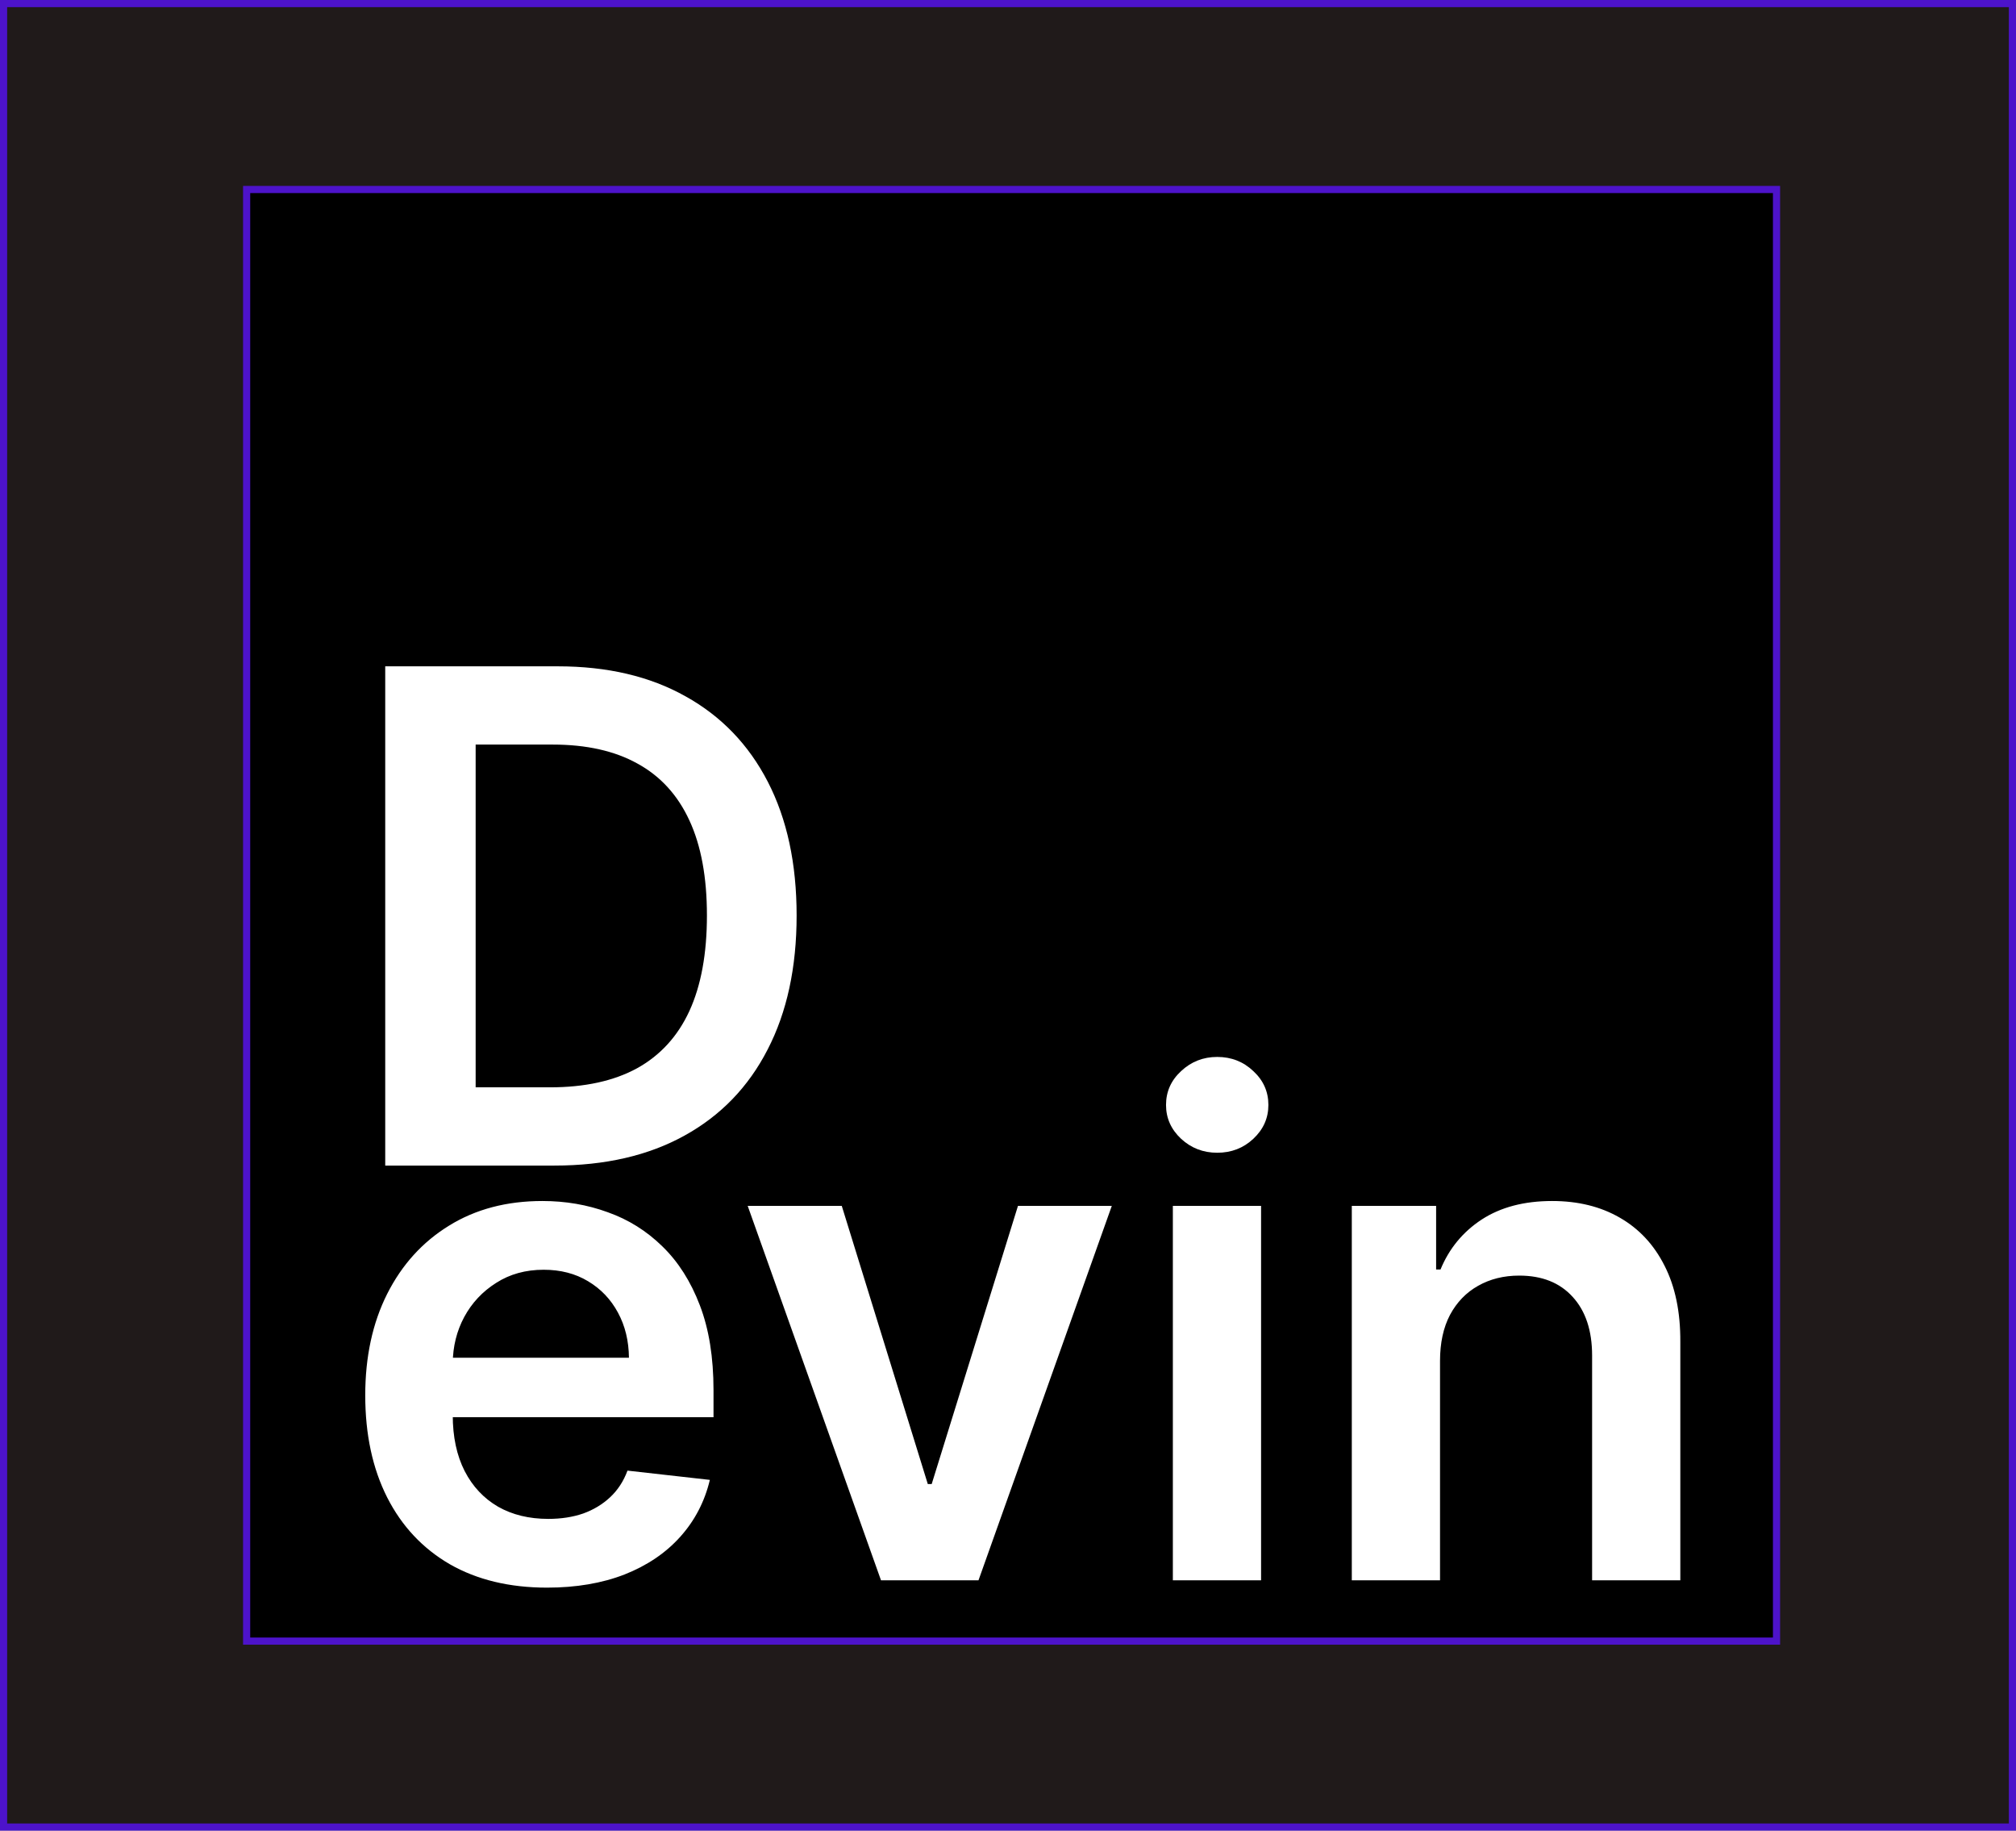 <svg width="282" height="256" viewBox="0 0 282 256" fill="none" xmlns="http://www.w3.org/2000/svg">
<rect x="0" y="0" width="282" height="256" fill="#808080" stroke="none"/>
<rect x="0.5" y="0.5" width="281" height="255" fill="#201A1A" stroke="#4D13CA"/>
<rect x="34.5" y="26.5" width="214" height="203" fill="black" stroke="#4D13CA"/>
<path d="M77.546 163H53.886V93.182H78.023C84.954 93.182 90.909 94.579 95.886 97.375C100.886 100.148 104.727 104.136 107.409 109.341C110.091 114.545 111.432 120.773 111.432 128.023C111.432 135.295 110.08 141.545 107.375 146.773C104.693 152 100.818 156.011 95.75 158.807C90.704 161.602 84.636 163 77.546 163ZM66.534 152.057H76.932C81.796 152.057 85.852 151.17 89.102 149.398C92.352 147.602 94.796 144.932 96.432 141.386C98.068 137.818 98.886 133.364 98.886 128.023C98.886 122.682 98.068 118.25 96.432 114.727C94.796 111.182 92.375 108.534 89.171 106.784C85.989 105.011 82.034 104.125 77.307 104.125H66.534V152.057Z" fill="white"/>
<path d="M76.523 222.023C71.273 222.023 66.739 220.932 62.92 218.75C59.125 216.545 56.205 213.432 54.159 209.409C52.114 205.364 51.091 200.602 51.091 195.125C51.091 189.739 52.114 185.011 54.159 180.943C56.227 176.852 59.114 173.67 62.818 171.398C66.523 169.102 70.875 167.955 75.875 167.955C79.102 167.955 82.148 168.477 85.011 169.523C87.898 170.545 90.443 172.136 92.648 174.295C94.875 176.455 96.625 179.205 97.898 182.545C99.171 185.864 99.807 189.818 99.807 194.409V198.193H56.886V189.875H87.977C87.954 187.511 87.443 185.409 86.443 183.568C85.443 181.705 84.046 180.239 82.25 179.17C80.477 178.102 78.409 177.568 76.046 177.568C73.523 177.568 71.307 178.182 69.398 179.409C67.489 180.614 66 182.205 64.932 184.182C63.886 186.136 63.352 188.284 63.33 190.625V197.886C63.33 200.932 63.886 203.545 65 205.727C66.114 207.886 67.671 209.545 69.671 210.705C71.671 211.841 74.011 212.409 76.693 212.409C78.489 212.409 80.114 212.159 81.568 211.659C83.023 211.136 84.284 210.375 85.352 209.375C86.421 208.375 87.227 207.136 87.773 205.659L99.296 206.955C98.568 210 97.182 212.659 95.136 214.932C93.114 217.182 90.523 218.932 87.364 220.182C84.204 221.409 80.591 222.023 76.523 222.023ZM155.52 168.636L136.872 221H123.236L104.588 168.636H117.747L129.781 207.534H130.327L142.395 168.636H155.52ZM164.06 221V168.636H176.401V221H164.06ZM170.264 161.205C168.31 161.205 166.628 160.557 165.219 159.261C163.81 157.943 163.105 156.364 163.105 154.523C163.105 152.659 163.81 151.08 165.219 149.784C166.628 148.466 168.31 147.807 170.264 147.807C172.241 147.807 173.923 148.466 175.31 149.784C176.719 151.08 177.423 152.659 177.423 154.523C177.423 156.364 176.719 157.943 175.31 159.261C173.923 160.557 172.241 161.205 170.264 161.205ZM201.432 190.318V221H189.091V168.636H200.886V177.534H201.5C202.705 174.602 204.625 172.273 207.261 170.545C209.92 168.818 213.205 167.955 217.114 167.955C220.727 167.955 223.875 168.727 226.557 170.273C229.261 171.818 231.352 174.057 232.83 176.989C234.33 179.92 235.068 183.477 235.045 187.659V221H222.705V189.568C222.705 186.068 221.795 183.33 219.977 181.352C218.182 179.375 215.693 178.386 212.511 178.386C210.352 178.386 208.432 178.864 206.75 179.818C205.091 180.75 203.784 182.102 202.83 183.875C201.898 185.648 201.432 187.795 201.432 190.318Z" fill="white"/>
</svg>
